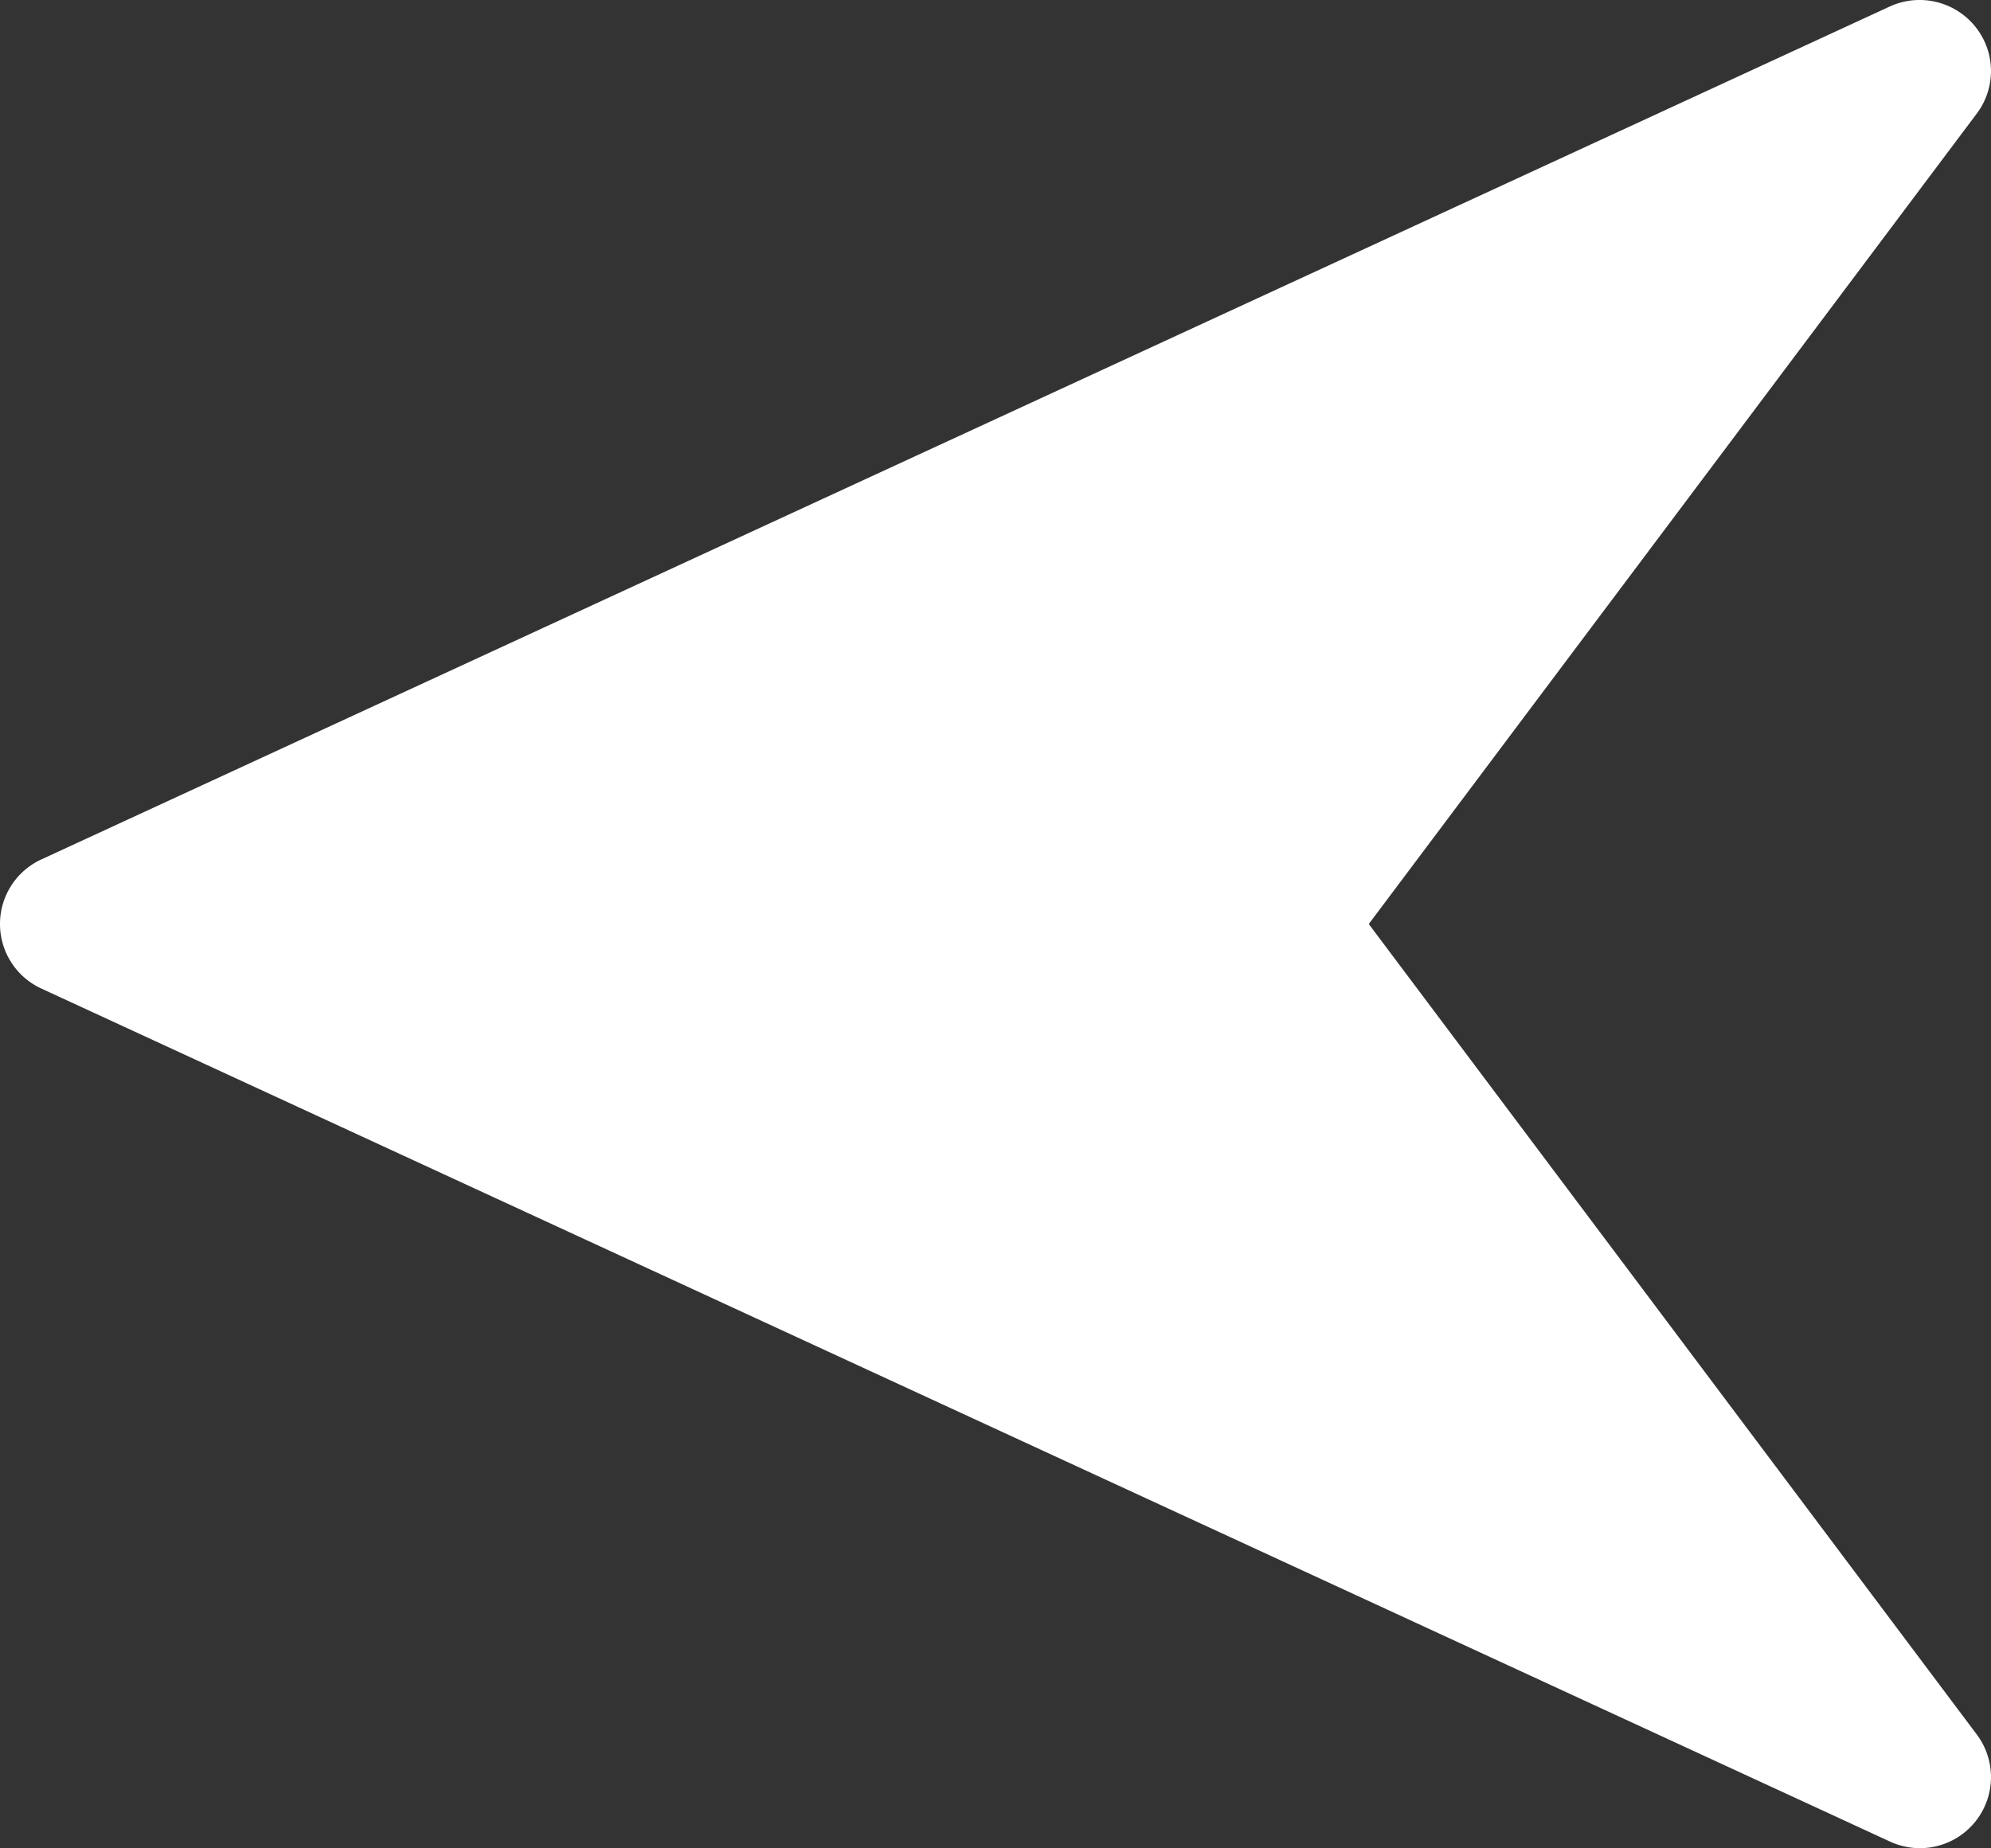 <svg id="send" xmlns="http://www.w3.org/2000/svg" width="448.011" height="415.971" viewBox="0 0 448.011 415.971">
  <rect x="0" y="0" width="448.011" height="415.971" fill="#333333" stroke="none"/>
  <g id="Group_13" data-name="Group 13" transform="translate(0 0)">
    <path id="Path_17" data-name="Path 17" d="M9.28,209.463l416-192a16.086,16.086,0,0,1,19.136,4.48,15.911,15.911,0,0,1,.384,19.648L308,223.991l136.8,182.4a15.993,15.993,0,0,1-19.488,24.128l-416-192a16,16,0,0,1-.032-29.056Z" transform="translate(0 -16.02)" fill="#fff"/>
  </g>
</svg>
